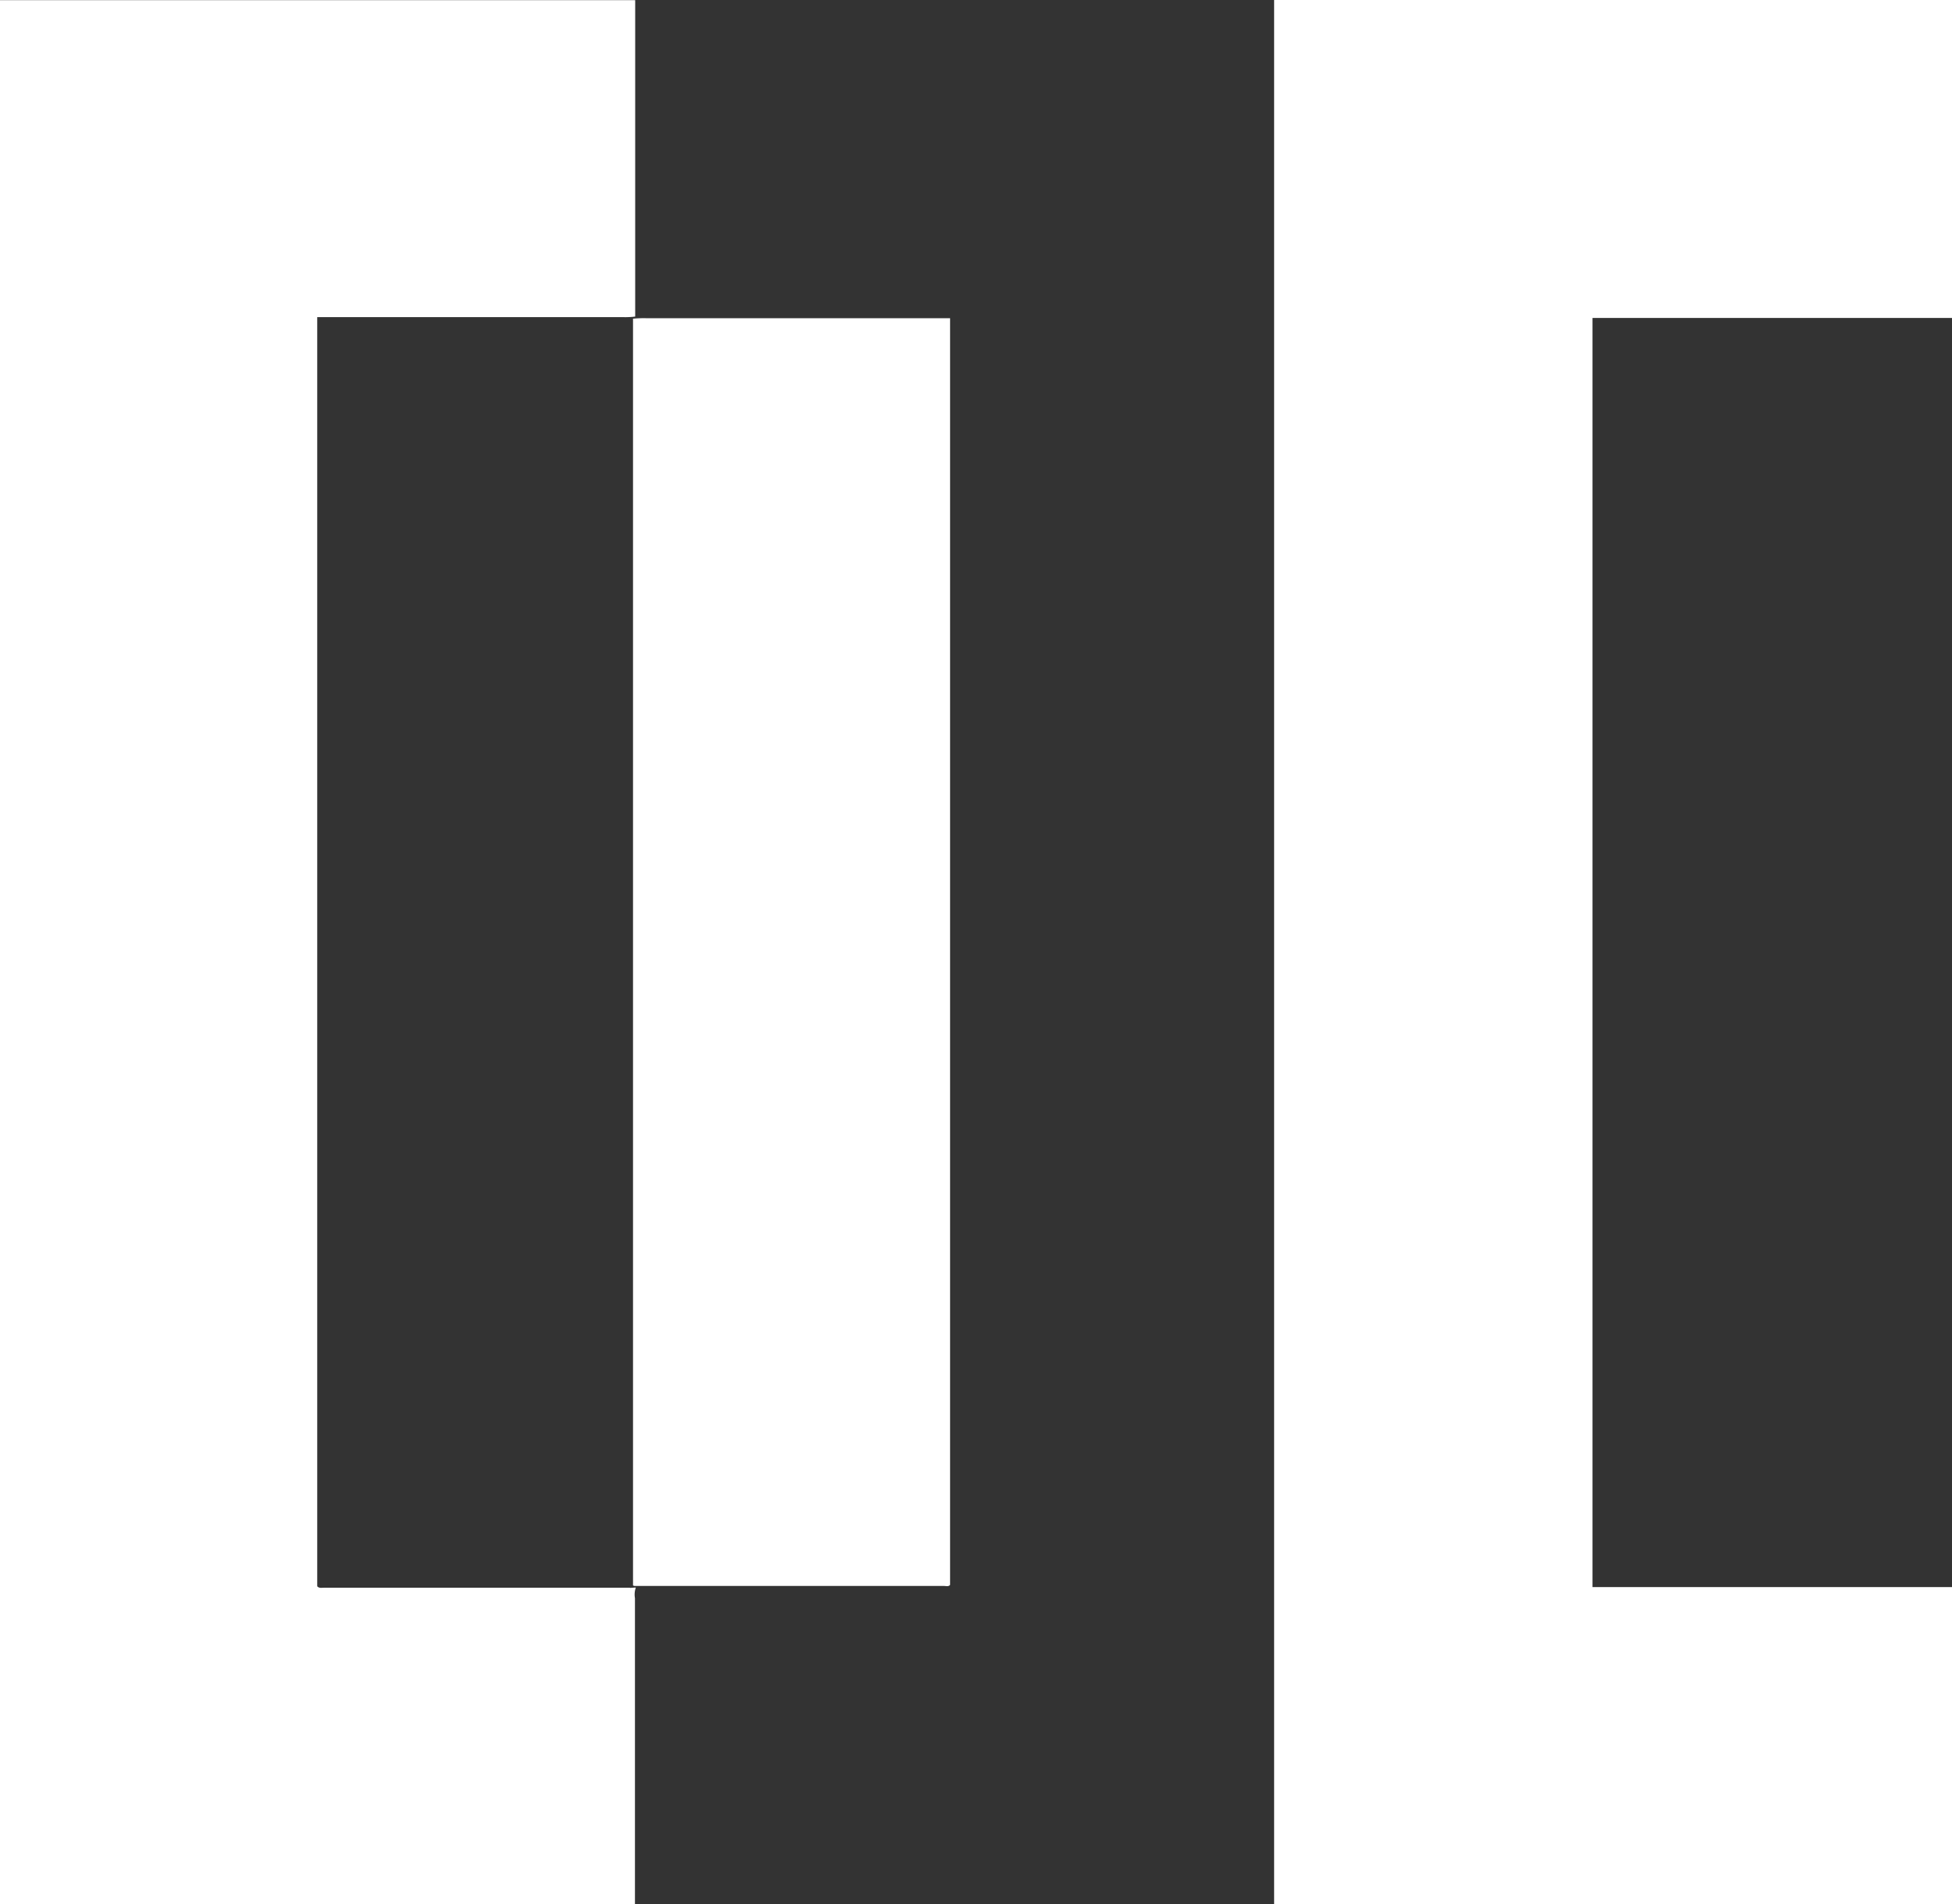 <svg xmlns="http://www.w3.org/2000/svg" width="73.656" height="71.835" viewBox="0 0 73.656 71.835">
  <rect x="0" y="0" width="73.656" height="71.835" fill="#333333" stroke="none"/>
  <path id="dc_logo" d="M48.077,74.6H73.656V62.644H60.09V14.765H73.656V2.77H48.077ZM23.886,14.792V62.58a.146.146,0,0,0,.061.021H35.616c.082,0,.18.034.234-.043V14.774H24.361a4.236,4.236,0,0,0-.475.018ZM23.77,62.668H12.217c-.085,0-.177.024-.247-.055V14.734h11.55a3.106,3.106,0,0,0,.448-.021V2.776H0V74.6H23.959V63.061a.8.8,0,0,1,.033-.4c-.07,0-.146.012-.222.012Z" transform="translate(0 -2.77)" fill="#fff"/>
</svg>
